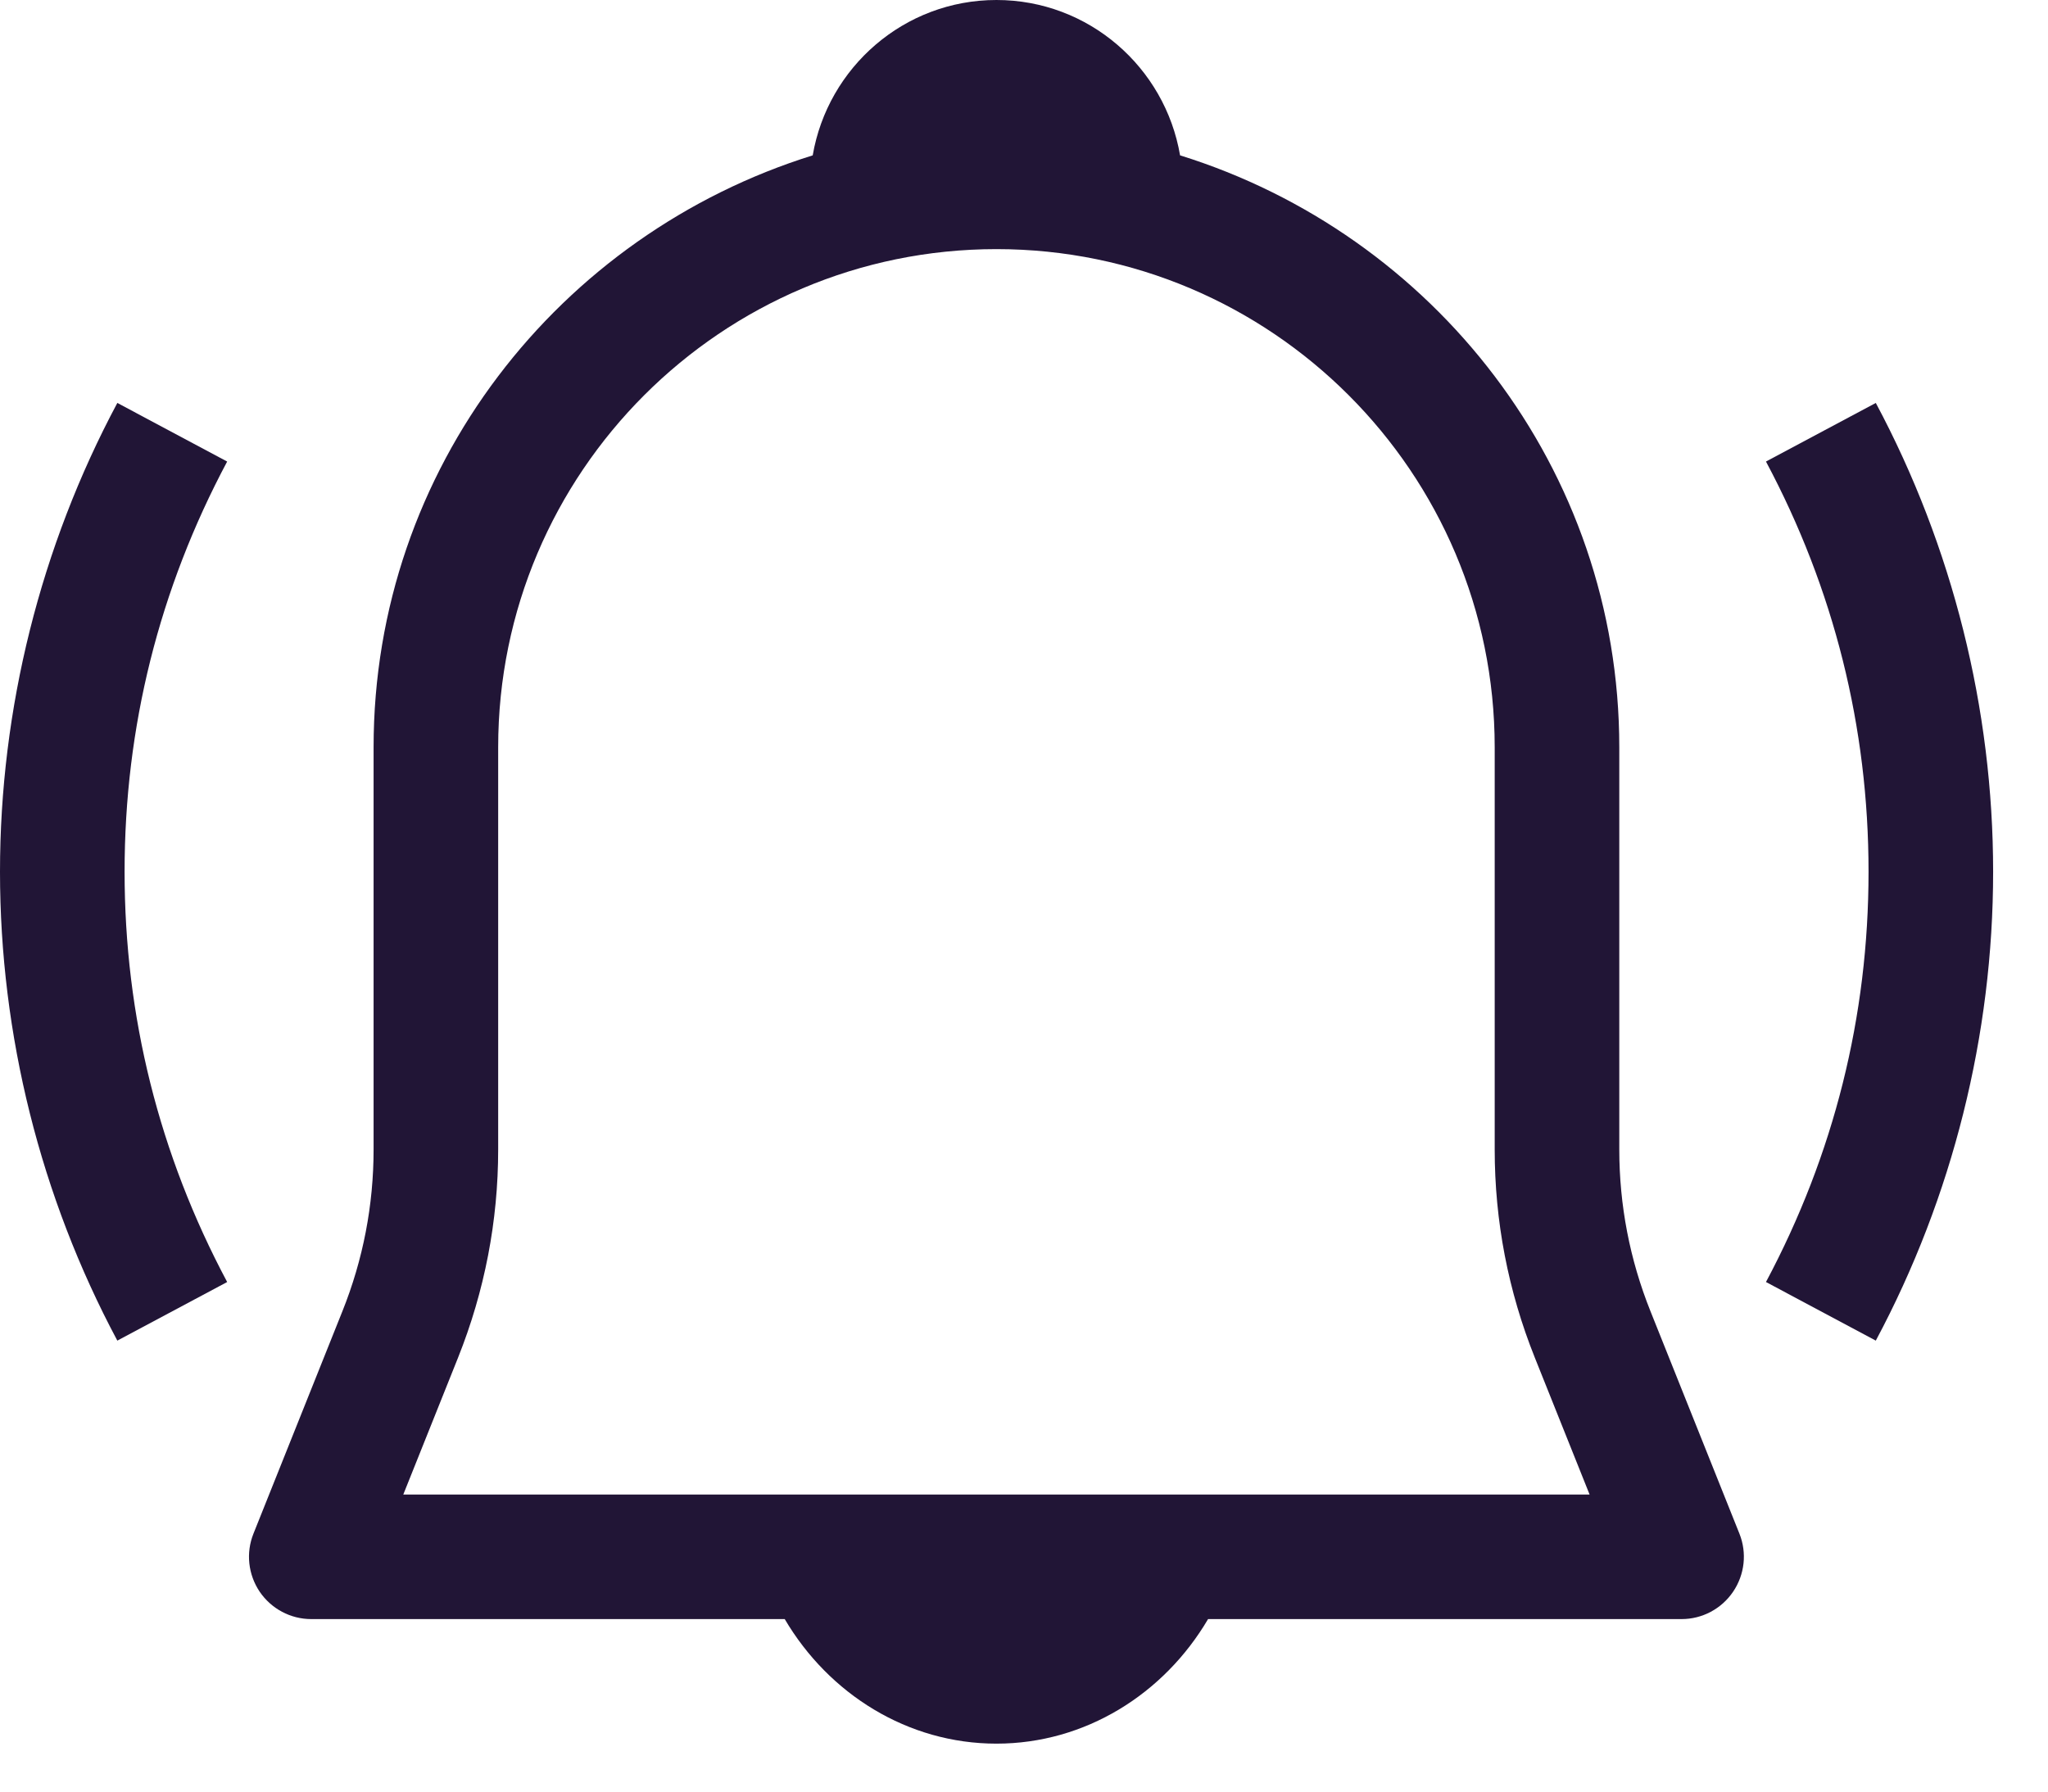 <svg width="24" height="21" viewBox="0 0 24 21" fill="none" xmlns="http://www.w3.org/2000/svg">
<path d="M19.342 15.371C19.099 14.765 18.976 14.126 18.976 13.473V8.759C18.976 5.489 16.799 2.746 13.829 1.821C13.653 0.789 12.758 0 11.677 0C10.596 0 9.701 0.789 9.524 1.821C6.554 2.746 4.378 5.489 4.378 8.759V13.473C4.378 14.126 4.255 14.765 4.012 15.371L2.97 17.977C2.88 18.202 2.908 18.456 3.043 18.657C3.18 18.858 3.405 18.978 3.648 18.978H9.196C9.714 19.857 10.637 20.438 11.677 20.438C12.717 20.438 13.64 19.857 14.157 18.978H19.706C19.948 18.978 20.174 18.858 20.31 18.657C20.446 18.456 20.474 18.202 20.384 17.977C20.384 17.977 19.342 15.371 19.342 15.371ZM4.726 17.518L5.368 15.913C5.679 15.134 5.838 14.313 5.838 13.473V8.759C5.838 5.538 8.457 2.92 11.677 2.92C14.897 2.92 17.516 5.538 17.516 8.759V13.473C17.516 14.313 17.674 15.134 17.986 15.913L18.628 17.518H4.726Z" fill="#211536"/>
<path d="M1.375 4.723C0.475 6.408 0 8.308 0 10.218C0 12.129 0.475 14.029 1.375 15.714L2.662 15.027C1.865 13.531 1.46 11.914 1.46 10.218C1.46 8.523 1.865 6.905 2.662 5.41L1.375 4.723Z" fill="#211536"/>
<path d="M21.982 4.723L20.695 5.41C21.492 6.905 21.897 8.523 21.897 10.218C21.897 11.913 21.492 13.531 20.695 15.027L21.982 15.714C22.882 14.029 23.357 12.129 23.357 10.218C23.357 8.308 22.882 6.408 21.982 4.723Z" fill="#211536"/>
</svg>
